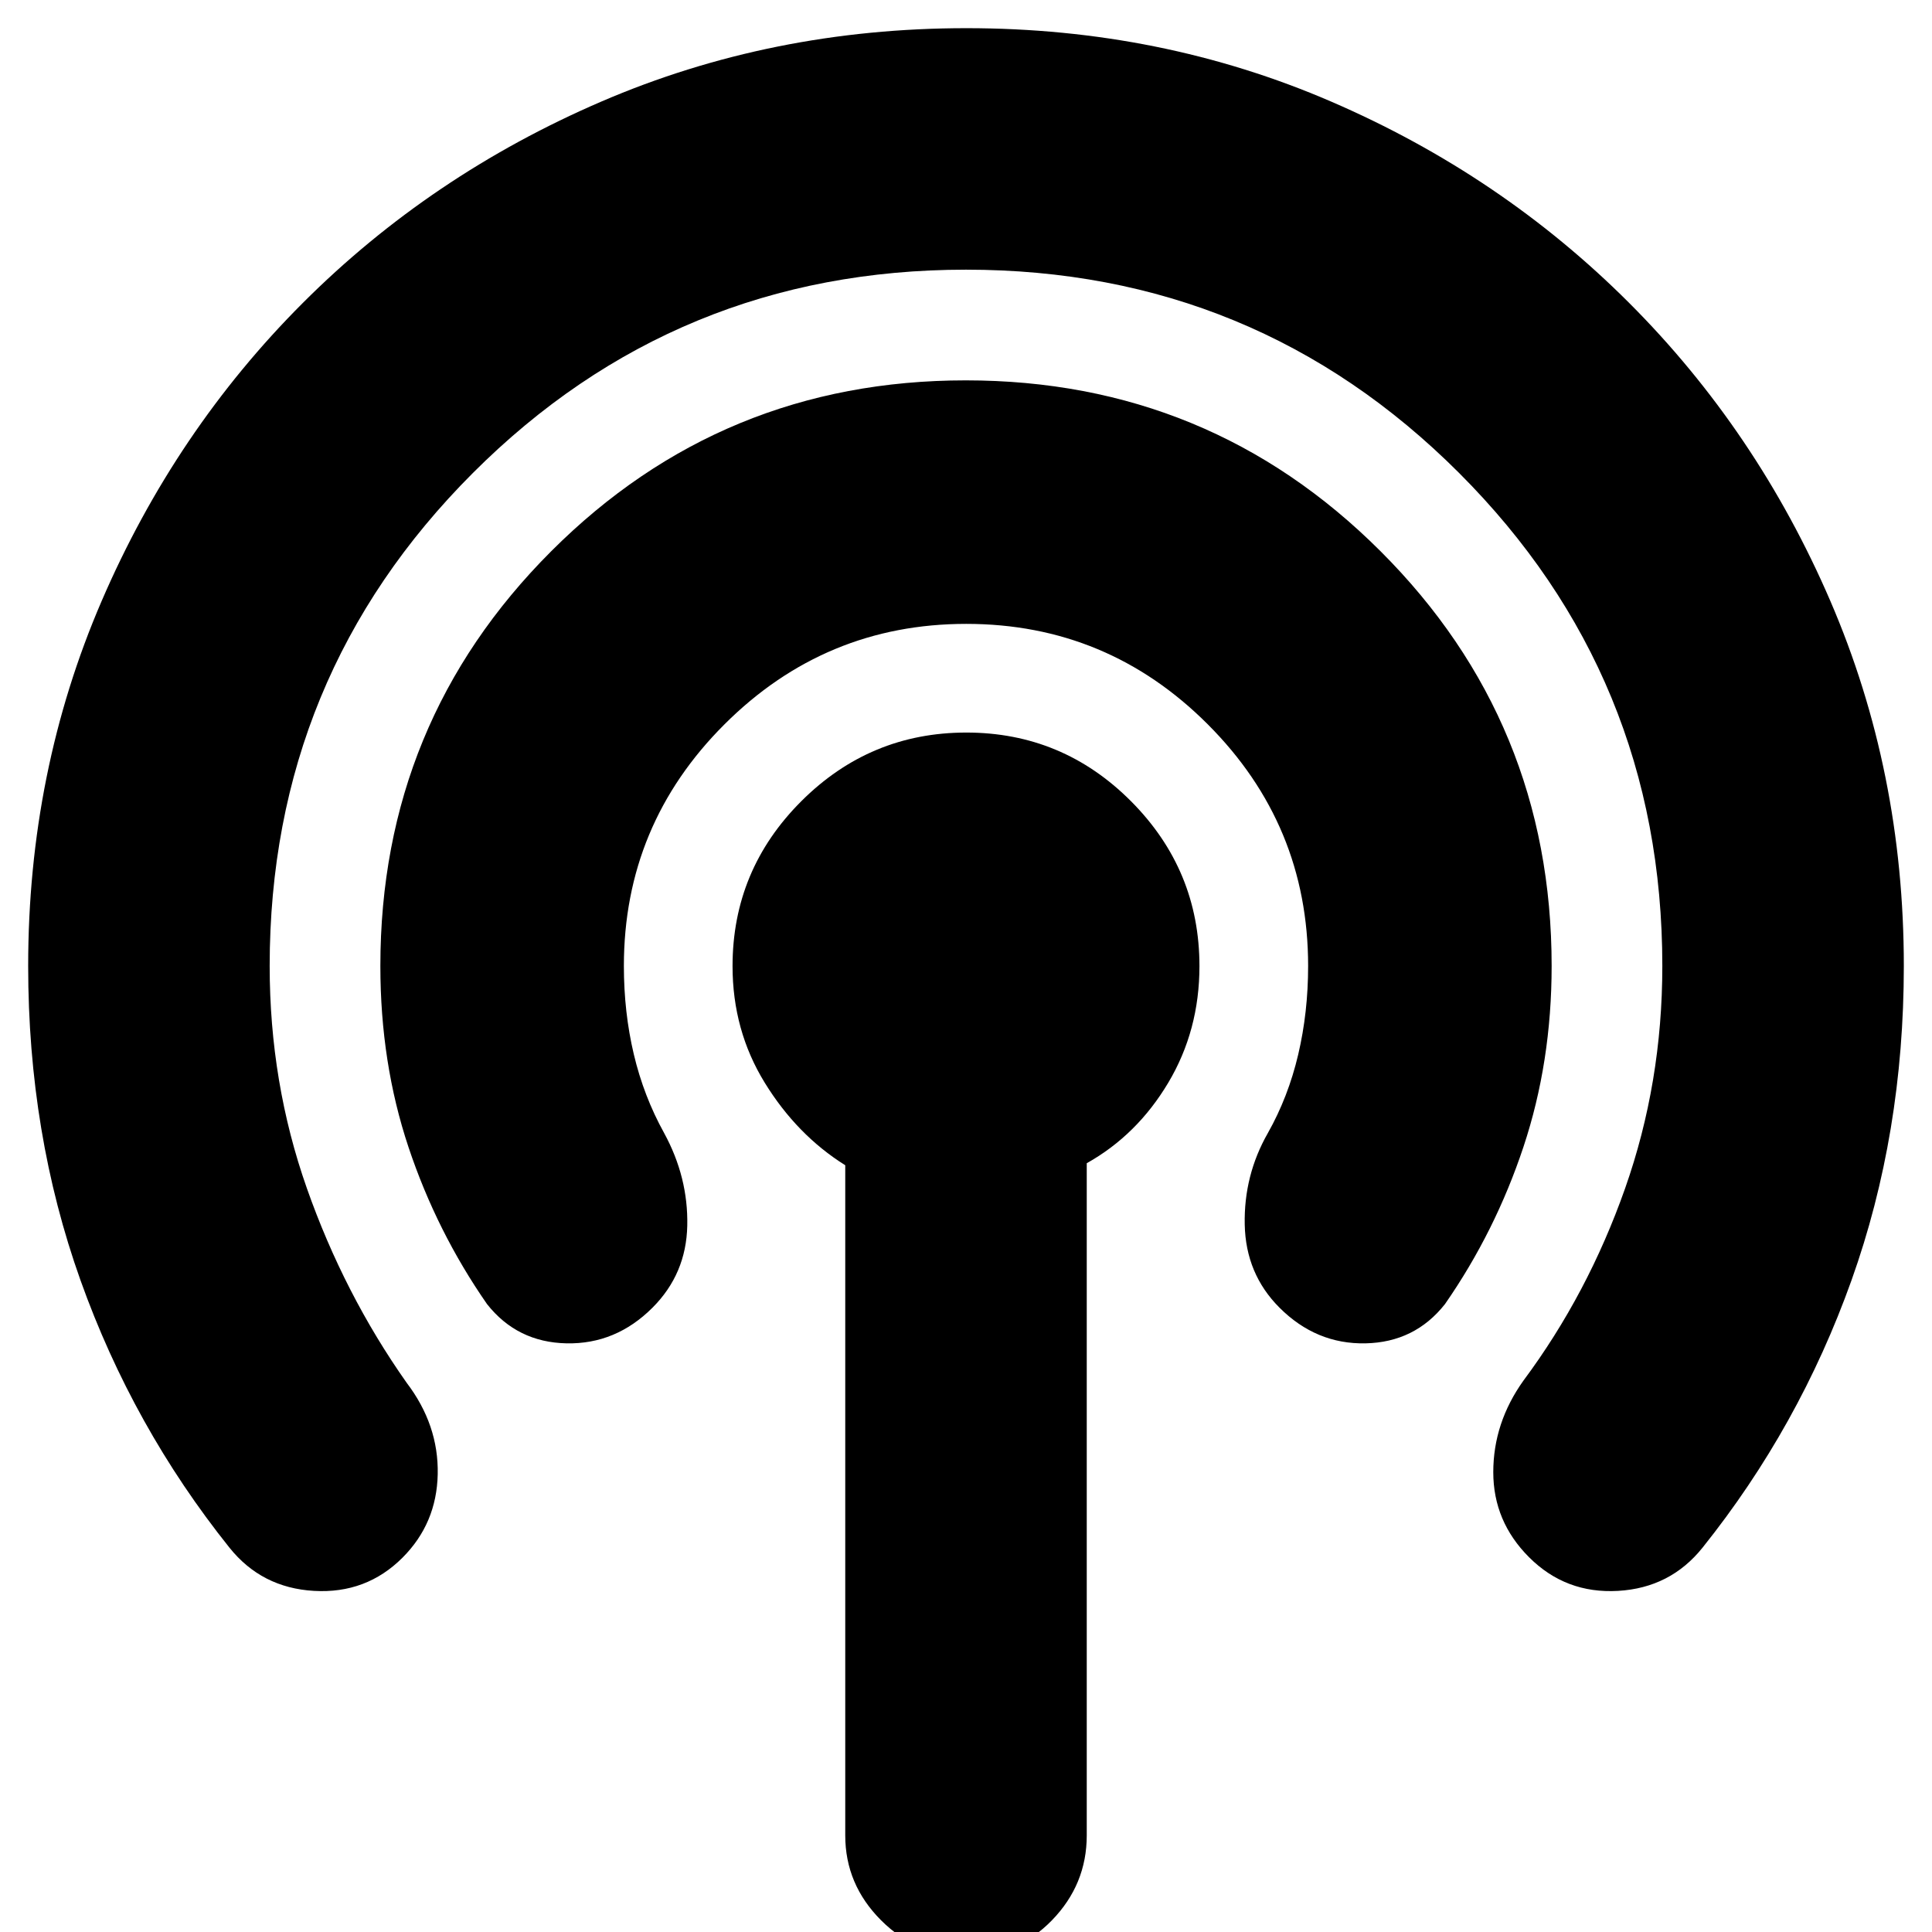<svg xmlns="http://www.w3.org/2000/svg" height="24" viewBox="0 -960 960 960" width="24"><path d="M420-48v-333q-24-15-40-41t-16-57.93q0-47.82 34.15-81.94 34.15-34.13 82-34.13T562-561.87q34 34.12 34 81.94Q596-448 580.5-422T540-382v334q0 24.37-17.31 42.19Q505.38 12 480 12q-24.37 0-42.19-17.81Q420-23.63 420-48ZM200-186q-18 18-44 16.5T114-191q-48-60-74-132.83Q14-396.67 14-480q0-96.69 36.5-181.34Q87-746 150.5-809.5t148.23-100q84.73-36.5 181.5-36.5t181.27 36.5q84.5 36.5 148 100t100 148.16Q946-576.69 946-480q0 83.33-26 156.17Q894-251 846-191q-16 20-42 21.5t-44.22-16.72Q742-204 742-228.5t15-45.5q32-43 50.5-95.5T826-480q0-144-101-245T480-826q-144 0-245 101T134-480q0 58 18.5 110.5T202-273q16 21 15.5 45.5T200-186Zm124.22-124.22Q306-292 281.5-292.5T242-312q-25-36-39-77.92T189-480q0-121.17 84.88-206.08 84.88-84.92 206-84.92T686-686.08q85 84.91 85 206.08 0 47.74-14 89.87T718-312q-15 19-39.5 19.5t-42.72-17.72Q619-327 618.5-351.5T630-397q10.14-18 15.07-39t4.93-44q0-70.19-49.87-120.09-49.86-49.91-120-49.91Q410-650 360-600.09q-50 49.9-50 120.09 0 23 4.93 43.84Q319.86-415.31 330-397q12 22 11.5 46t-17.28 40.78Z"/></svg>